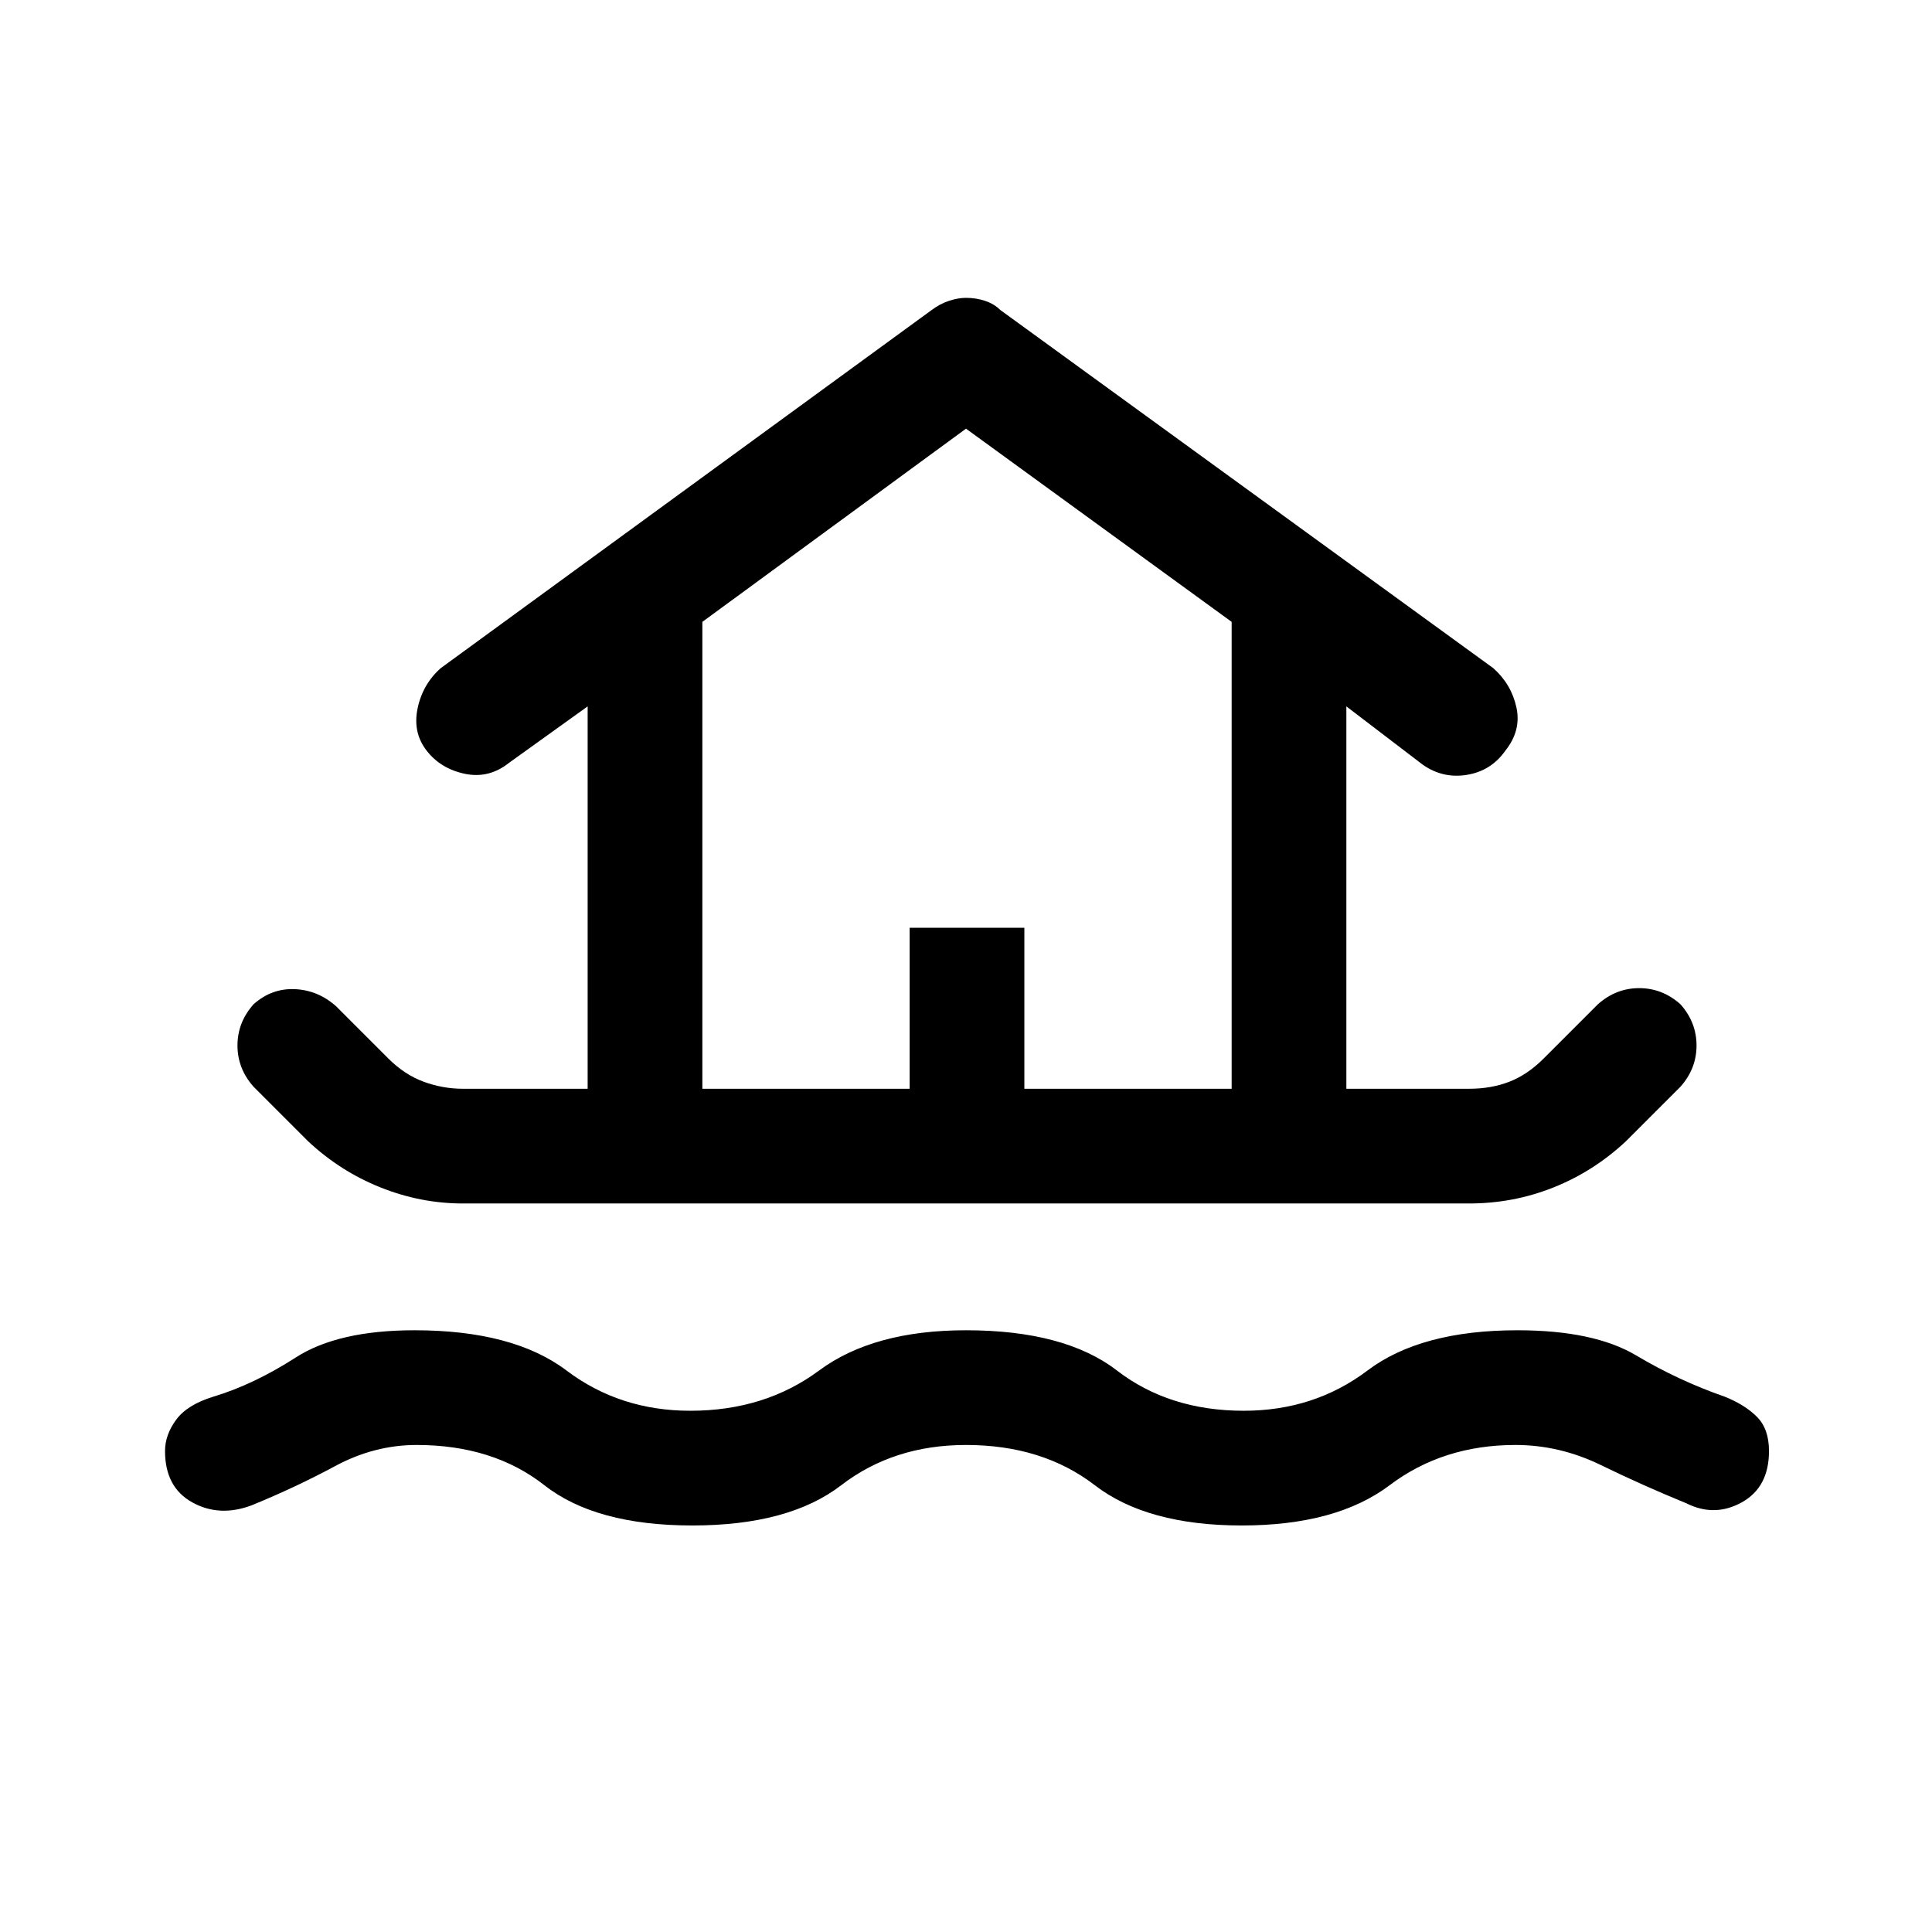 <svg xmlns="http://www.w3.org/2000/svg" height="48" width="48"><path d="M17.2 37.9Q14.8 37.9 13.525 36.9Q12.25 35.9 10.35 35.9Q9.3 35.9 8.325 36.425Q7.35 36.95 6.25 37.4Q5.45 37.7 4.775 37.325Q4.1 36.95 4.1 36.05Q4.1 35.65 4.375 35.275Q4.65 34.9 5.3 34.7Q6.3 34.4 7.35 33.725Q8.4 33.05 10.3 33.05Q12.75 33.05 14.075 34.05Q15.4 35.05 17.15 35.05Q19 35.05 20.35 34.05Q21.7 33.05 24 33.05Q26.45 33.05 27.75 34.05Q29.05 35.05 30.9 35.05Q32.65 35.05 33.975 34.05Q35.3 33.05 37.7 33.05Q39.6 33.05 40.65 33.675Q41.7 34.3 42.85 34.7Q43.35 34.9 43.65 35.2Q43.95 35.5 43.95 36.05Q43.95 36.95 43.275 37.325Q42.6 37.7 41.9 37.35Q40.8 36.9 39.775 36.4Q38.75 35.9 37.65 35.9Q35.85 35.9 34.525 36.9Q33.2 37.9 30.85 37.9Q28.5 37.9 27.2 36.9Q25.9 35.9 24 35.9Q22.2 35.9 20.9 36.9Q19.6 37.9 17.2 37.9ZM11.5 29.9Q10.45 29.9 9.45 29.5Q8.45 29.1 7.65 28.35L6.3 27Q5.9 26.55 5.9 25.975Q5.9 25.4 6.3 24.95Q6.75 24.55 7.325 24.575Q7.9 24.6 8.35 25L9.65 26.3Q10.05 26.7 10.525 26.875Q11 27.05 11.5 27.05H14.6V17.55L12.65 18.95Q12.15 19.35 11.55 19.225Q10.95 19.1 10.6 18.65Q10.25 18.2 10.375 17.6Q10.5 17 10.95 16.6L23.15 7.7Q23.35 7.55 23.575 7.475Q23.8 7.4 24 7.4Q24.25 7.4 24.475 7.475Q24.7 7.55 24.85 7.7L37.1 16.6Q37.55 17 37.675 17.575Q37.8 18.15 37.4 18.65Q37.05 19.15 36.45 19.25Q35.85 19.35 35.35 19L33.45 17.55V27.05H36.5Q37.05 27.05 37.5 26.875Q37.95 26.7 38.35 26.3L39.7 24.95Q40.15 24.55 40.725 24.55Q41.3 24.55 41.75 24.95Q42.15 25.4 42.15 25.975Q42.15 26.55 41.75 27L40.4 28.35Q39.6 29.1 38.6 29.5Q37.6 29.9 36.5 29.9ZM17.45 27.05H22.6V23.05H25.45V27.05H30.6V15.45L24 10.65L17.45 15.45ZM17.45 27.05H30.6H24H17.45Z"/></svg>